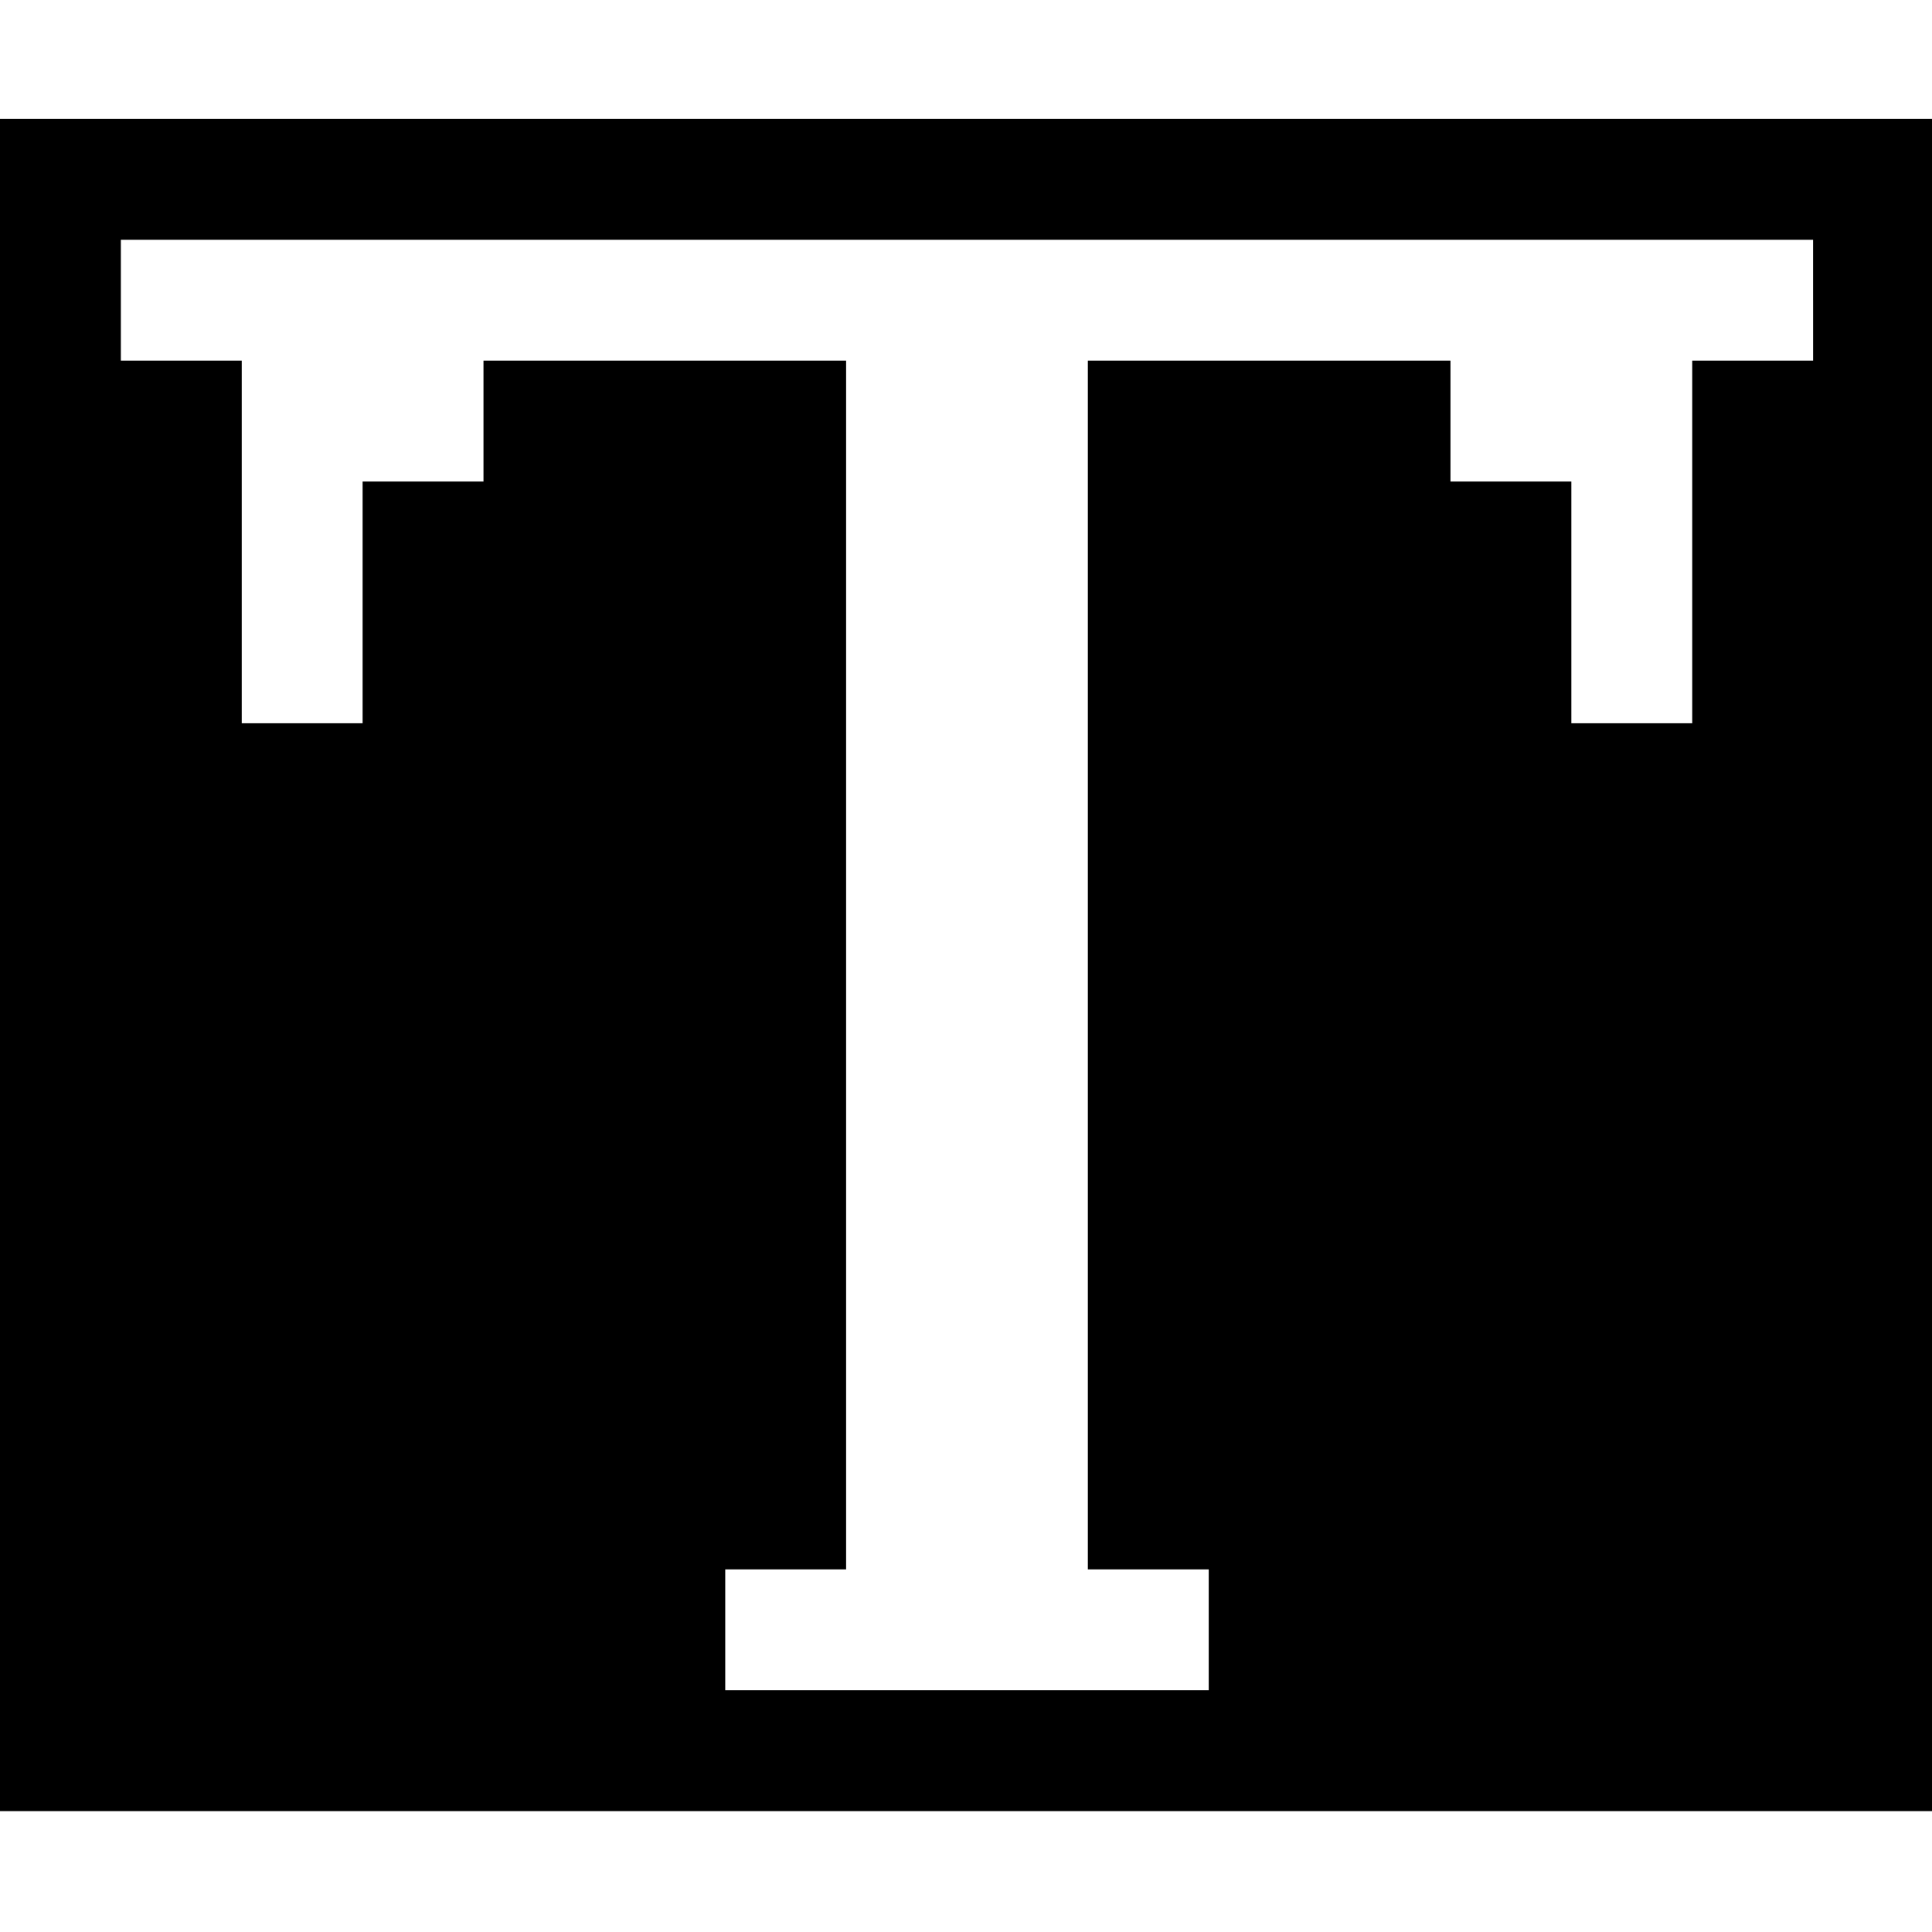 <?xml version="1.0" standalone="no"?>
<!DOCTYPE svg PUBLIC "-//W3C//DTD SVG 20010904//EN"
 "http://www.w3.org/TR/2001/REC-SVG-20010904/DTD/svg10.dtd">
<svg version="1.0" xmlns="http://www.w3.org/2000/svg"
 width="468pt" height="468pt" viewBox="0 0 468 468"
 preserveAspectRatio="xMidYMid meet">
<g transform="translate(0,468) scale(0.366,-0.366)"
fill="#000000" stroke="none">
<path d="M0 640 l0 -560 640 0 640 0 0 560 0 560 -640 0 -640 0 0 -560z m1200
440 l0 -40 -40 0 -40 0 0 -120 0 -120 -40 0 -40 0 0 80 0 80 -40 0 -40 0 0 40
0 40 -120 0 -120 0 0 -400 0 -400 40 0 40 0 0 -40 0 -40 -160 0 -160 0 0 40 0
40 40 0 40 0 0 400 0 400 -120 0 -120 0 0 -40 0 -40 -40 0 -40 0 0 -80 0 -80
-40 0 -40 0 0 120 0 120 -40 0 -40 0 0 40 0 40 560 0 560 0 0 -40z"/>
</g>
</svg>
